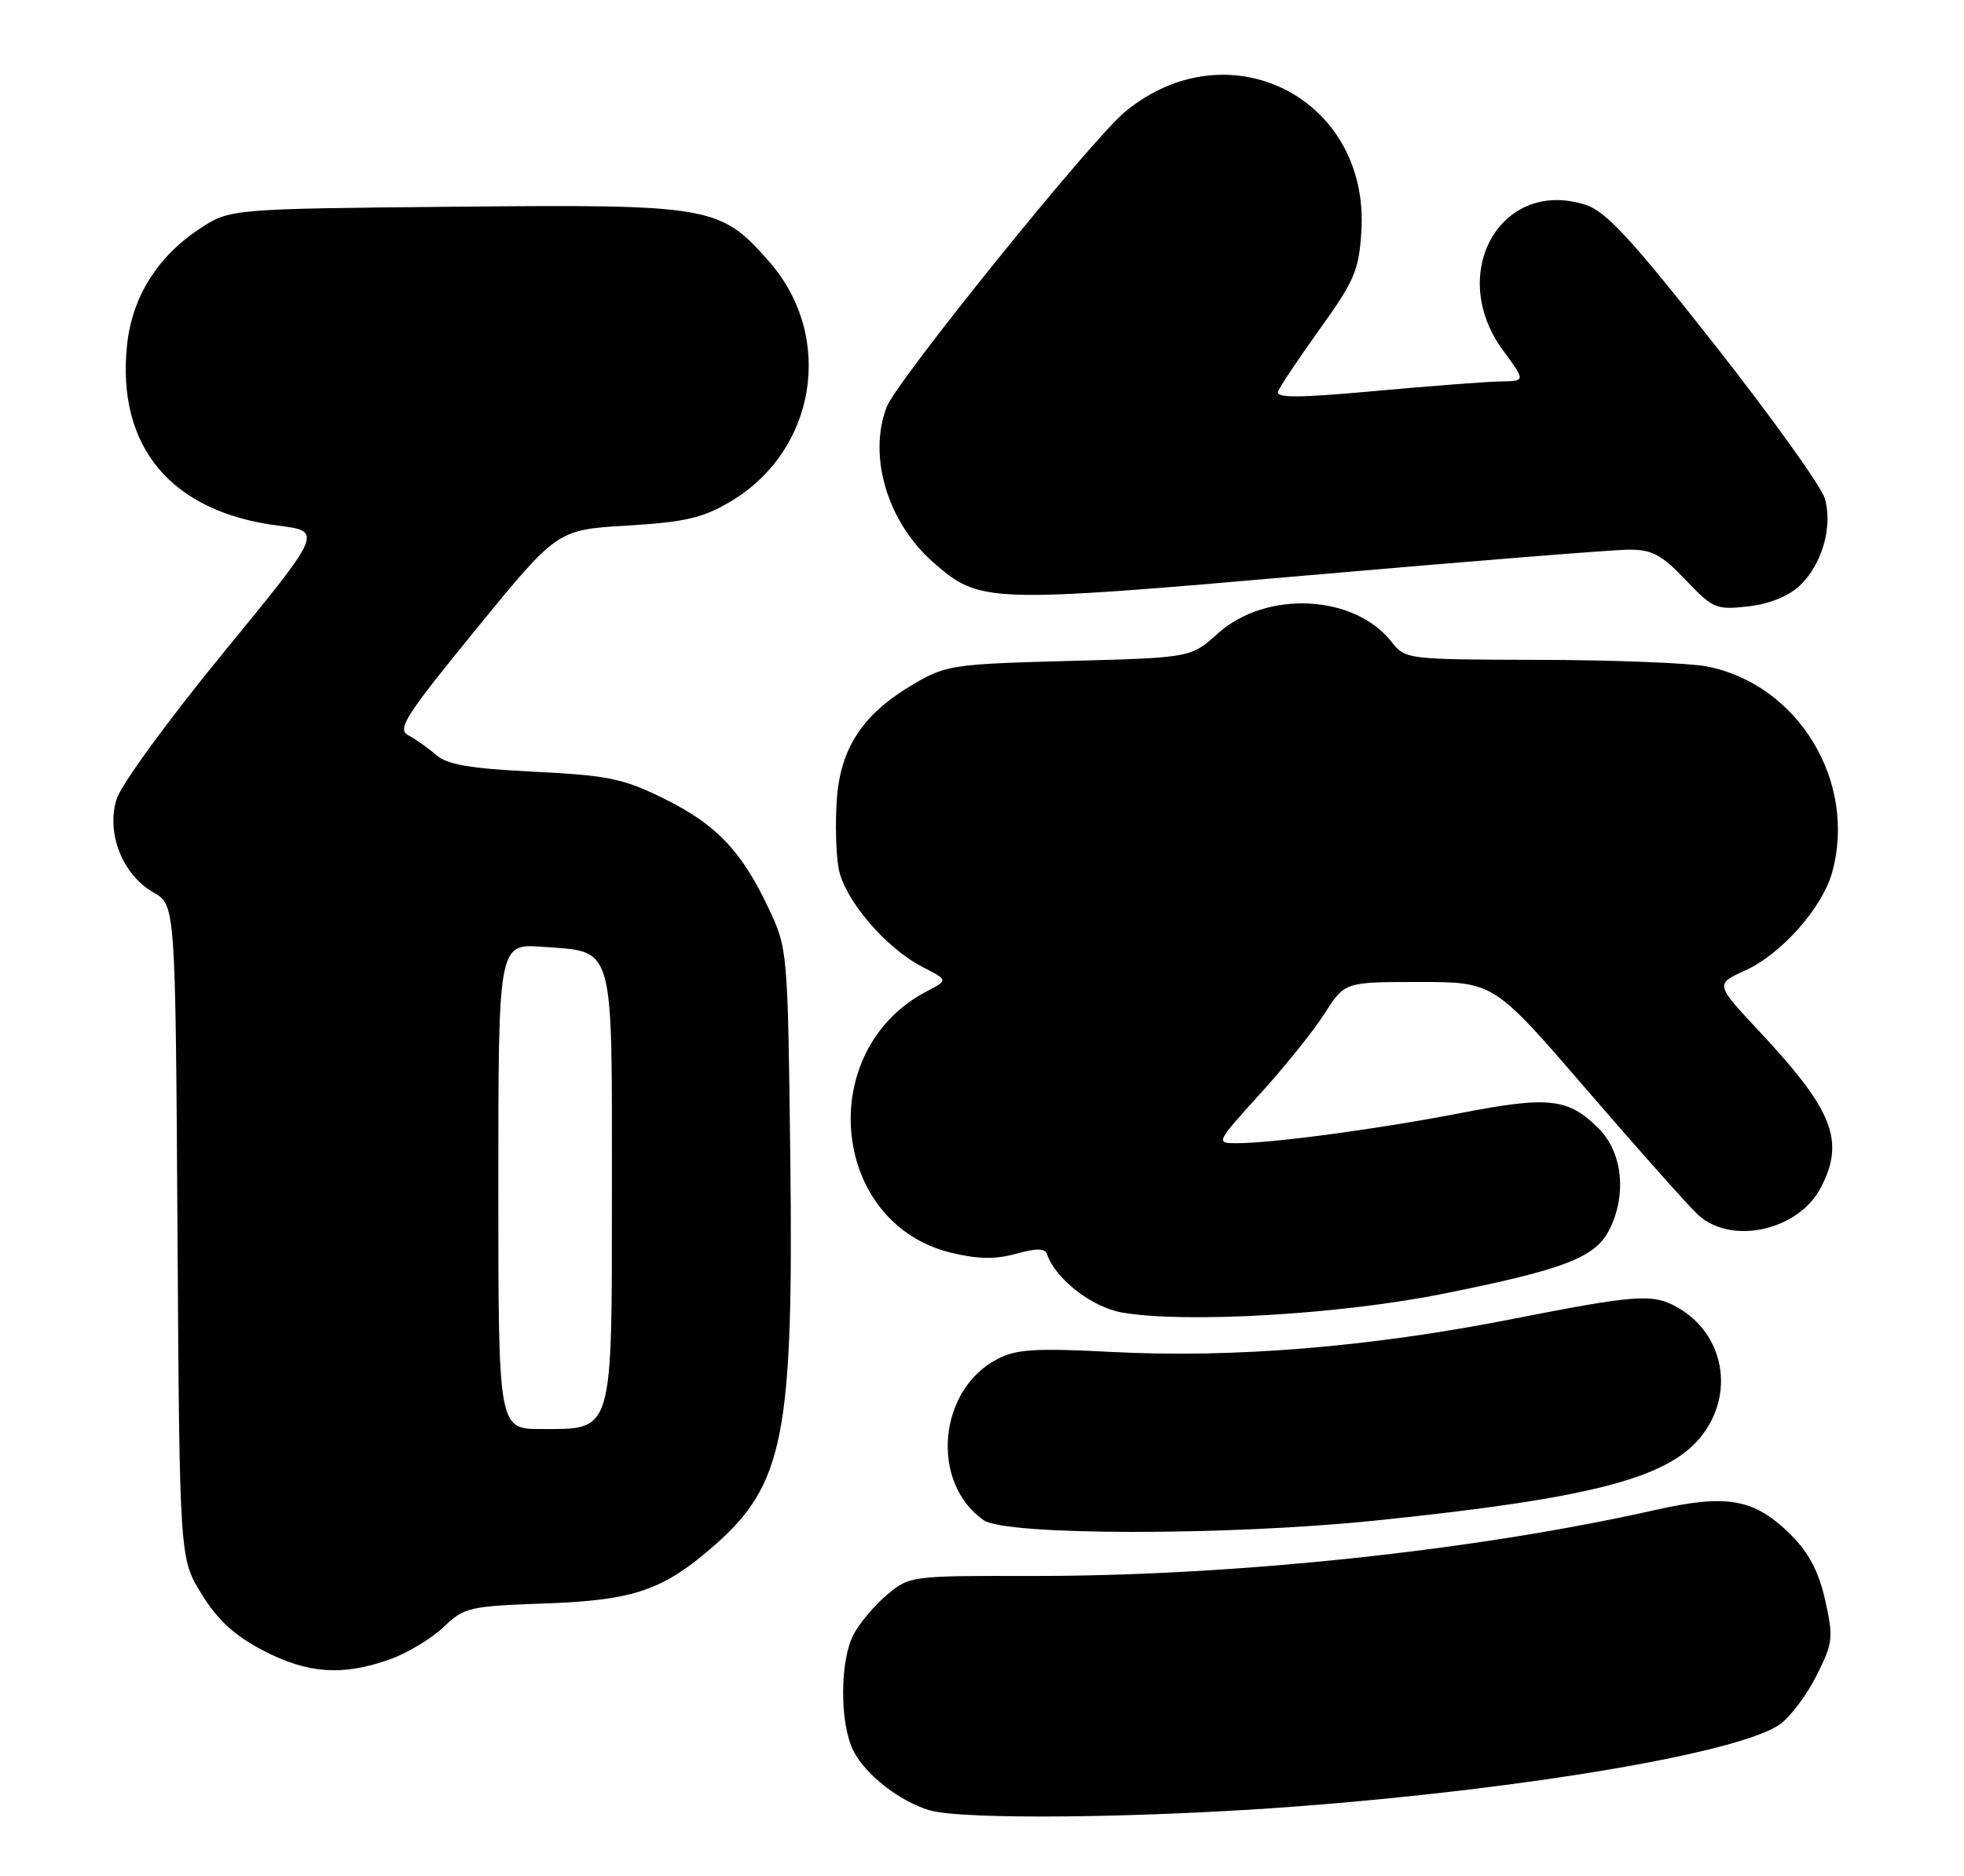 <?xml version="1.0" encoding="UTF-8" standalone="no"?>
<!DOCTYPE svg PUBLIC "-//W3C//DTD SVG 1.1//EN" "http://www.w3.org/Graphics/SVG/1.1/DTD/svg11.dtd" >
<svg xmlns="http://www.w3.org/2000/svg" xmlns:xlink="http://www.w3.org/1999/xlink" version="1.1" viewBox="0 0 268 256">
 <g >
 <path fill="currentColor"
d=" M 177.50 246.46 C 208.75 244.05 237.61 239.11 242.92 235.27 C 244.34 234.24 246.58 231.25 247.89 228.62 C 250.12 224.18 250.20 223.48 249.06 218.38 C 248.19 214.49 246.85 211.92 244.44 209.50 C 239.43 204.50 235.76 203.82 225.81 206.06 C 201.19 211.61 168.27 215.09 140.81 215.05 C 124.27 215.02 124.10 215.05 121.03 217.63 C 119.32 219.06 117.27 221.51 116.46 223.07 C 114.57 226.73 114.58 235.30 116.48 238.97 C 118.16 242.21 122.75 245.79 126.79 247.01 C 131.29 248.37 156.26 248.09 177.50 246.46 Z  M 53.12 226.46 C 55.53 225.61 58.84 223.63 60.50 222.05 C 63.36 219.32 64.01 219.17 74.50 218.80 C 86.54 218.36 90.53 216.99 97.51 210.86 C 106.98 202.55 108.30 195.73 107.84 157.81 C 107.50 129.78 107.47 129.44 104.91 124.00 C 101.20 116.12 97.74 112.49 90.59 108.97 C 85.03 106.23 82.99 105.81 72.90 105.31 C 64.10 104.87 61.04 104.35 59.50 103.01 C 58.40 102.05 56.70 100.85 55.71 100.33 C 54.15 99.50 55.29 97.71 64.98 85.84 C 76.04 72.29 76.04 72.29 85.55 71.72 C 93.38 71.26 95.85 70.69 99.55 68.52 C 111.42 61.57 113.97 45.93 104.91 35.64 C 98.26 28.09 97.02 27.87 61.92 28.21 C 31.35 28.50 31.35 28.50 27.18 31.26 C 21.43 35.07 18.00 40.60 17.33 47.14 C 15.91 60.98 23.35 69.86 37.93 71.72 C 44.06 72.50 44.06 72.50 30.54 89.00 C 22.99 98.21 16.52 107.07 15.91 109.05 C 14.47 113.68 16.70 119.35 20.93 121.77 C 23.94 123.50 23.94 123.50 24.22 168.08 C 24.50 212.66 24.50 212.66 27.52 217.54 C 29.71 221.08 31.99 223.17 35.88 225.21 C 41.96 228.38 46.69 228.73 53.12 226.46 Z  M 187.78 207.48 C 216.75 204.50 227.38 201.78 231.99 196.19 C 236.83 190.33 235.34 181.98 228.81 178.35 C 225.47 176.50 223.22 176.67 206.11 180.04 C 186.95 183.81 168.28 185.34 151.86 184.49 C 141.31 183.94 138.71 184.10 136.12 185.44 C 127.99 189.64 126.90 202.31 134.22 207.44 C 137.23 209.55 167.47 209.58 187.78 207.48 Z  M 196.89 176.55 C 213.30 173.27 217.63 171.62 219.54 167.93 C 222.03 163.12 221.44 157.28 218.13 153.97 C 213.99 149.84 211.35 149.55 199.28 151.89 C 188.10 154.06 173.66 156.00 168.70 156.00 C 165.88 156.00 165.92 155.91 171.96 149.25 C 175.33 145.54 179.30 140.59 180.79 138.25 C 183.50 134.00 183.50 134.00 193.67 134.00 C 203.85 134.00 203.85 134.00 216.56 148.75 C 223.55 156.86 230.36 164.51 231.69 165.75 C 236.23 169.97 245.43 167.93 248.48 162.03 C 251.78 155.67 250.13 151.49 240.12 140.79 C 234.04 134.29 234.04 134.29 238.10 132.45 C 243.04 130.23 248.65 123.91 250.00 119.07 C 253.45 106.65 245.34 93.34 232.86 90.93 C 230.46 90.47 220.24 90.07 210.14 90.04 C 191.94 90.00 191.77 89.98 189.88 87.58 C 184.78 81.09 172.77 80.52 166.17 86.45 C 162.50 89.75 162.50 89.75 145.90 90.19 C 130.06 90.61 129.09 90.76 124.68 93.34 C 117.77 97.39 114.70 101.99 114.19 109.06 C 113.96 112.29 114.07 116.55 114.44 118.53 C 115.23 122.76 120.86 129.37 125.87 131.94 C 129.39 133.75 129.39 133.75 126.45 135.28 C 111.07 143.31 113.31 166.99 129.81 170.95 C 133.45 171.83 135.83 171.86 138.65 171.09 C 141.44 170.31 142.60 170.33 142.87 171.13 C 144.01 174.51 148.97 178.37 153.09 179.10 C 161.66 180.60 182.77 179.38 196.89 176.55 Z  M 245.56 79.94 C 248.62 77.07 250.12 71.89 249.01 68.02 C 248.54 66.40 241.80 56.99 234.02 47.10 C 222.71 32.72 219.19 28.89 216.44 27.98 C 204.86 24.16 197.35 37.28 205.09 47.80 C 208.17 52.00 208.17 52.00 204.84 52.05 C 203.00 52.07 195.30 52.66 187.72 53.35 C 177.06 54.32 174.04 54.33 174.40 53.40 C 174.65 52.75 177.23 48.90 180.13 44.85 C 184.86 38.26 185.44 36.88 185.77 31.50 C 186.86 13.34 167.61 3.63 153.52 15.25 C 148.98 18.99 122.33 52.00 120.98 55.56 C 118.42 62.29 121.11 71.25 127.33 76.72 C 133.70 82.31 134.55 82.34 178.58 78.50 C 200.53 76.58 220.21 75.01 222.29 75.00 C 225.43 75.00 226.75 75.70 230.01 79.13 C 233.74 83.05 234.18 83.24 238.53 82.75 C 241.40 82.43 244.04 81.37 245.56 79.94 Z  M 68.00 161.88 C 68.00 128.76 68.00 128.76 74.03 129.20 C 83.92 129.91 83.50 128.46 83.50 161.93 C 83.50 195.93 83.77 195.00 73.85 195.00 C 68.00 195.00 68.00 195.00 68.00 161.88 Z "/>
</g>
</svg>